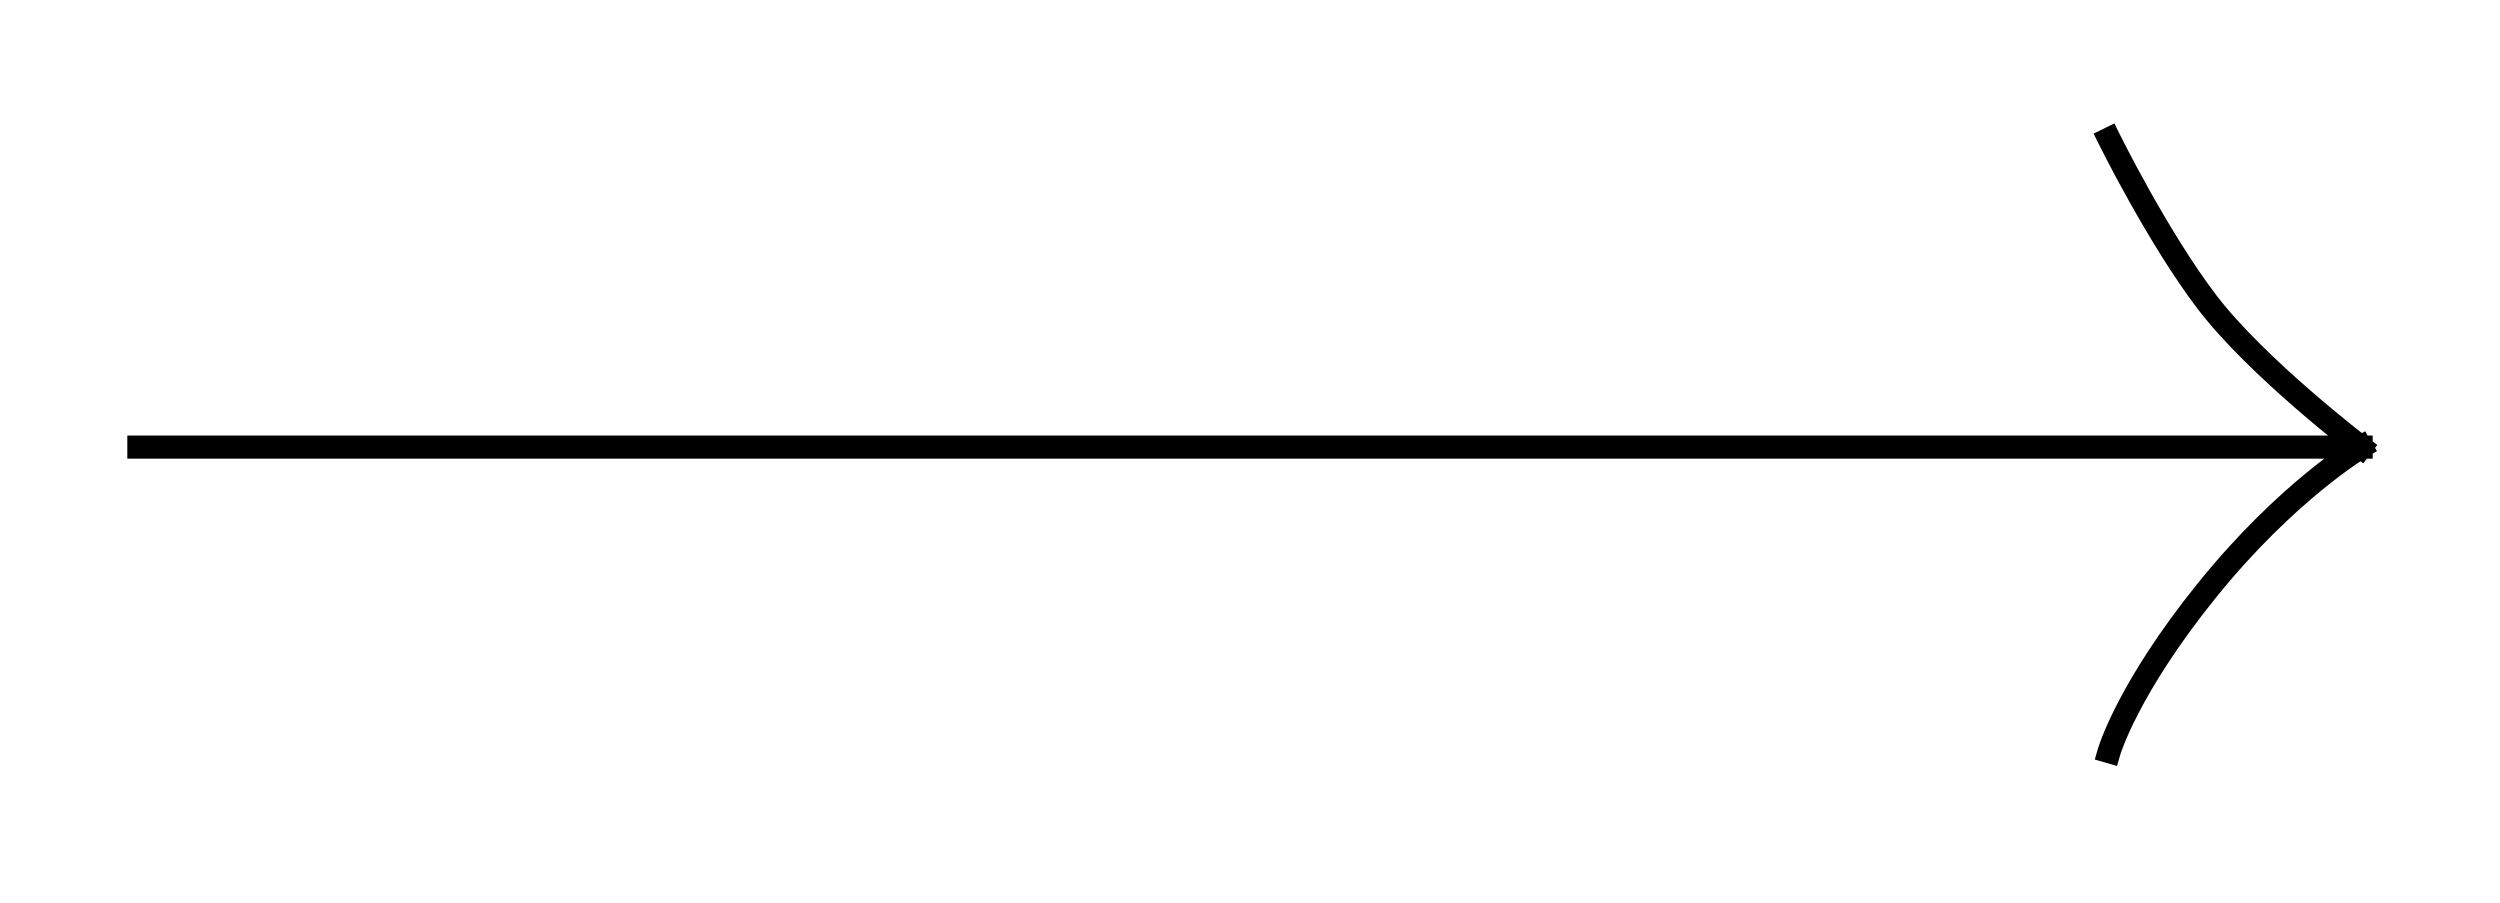 <svg width="108" height="39" viewBox="0 0 108 39" fill="none" xmlns="http://www.w3.org/2000/svg">
<g filter="url(#filter0_d_624_925)">
<path d="M6 19.315L102 19.315M102 19.315C102 19.315 98.801 21.216 95.35 25.49C91.899 29.763 91.114 32.471 91.114 32.471M102 19.315C102 19.315 97.513 15.893 95.35 13.059C93.218 10.264 91.114 6 91.114 6" stroke="black" stroke-linecap="square"/>
</g>
<defs>
<filter id="filter0_d_624_925" x="0.5" y="0.33" width="107.392" height="37.76" filterUnits="userSpaceOnUse" color-interpolation-filters="sRGB">
<feFlood flood-opacity="0" result="BackgroundImageFix"/>
<feColorMatrix in="SourceAlpha" type="matrix" values="0 0 0 0 0 0 0 0 0 0 0 0 0 0 0 0 0 0 127 0" result="hardAlpha"/>
<feOffset/>
<feGaussianBlur stdDeviation="2.5"/>
<feComposite in2="hardAlpha" operator="out"/>
<feColorMatrix type="matrix" values="0 0 0 0 1 0 0 0 0 1 0 0 0 0 1 0 0 0 0.62 0"/>
<feBlend mode="normal" in2="BackgroundImageFix" result="effect1_dropShadow_624_925"/>
<feBlend mode="normal" in="SourceGraphic" in2="effect1_dropShadow_624_925" result="shape"/>
</filter>
</defs>
</svg>
